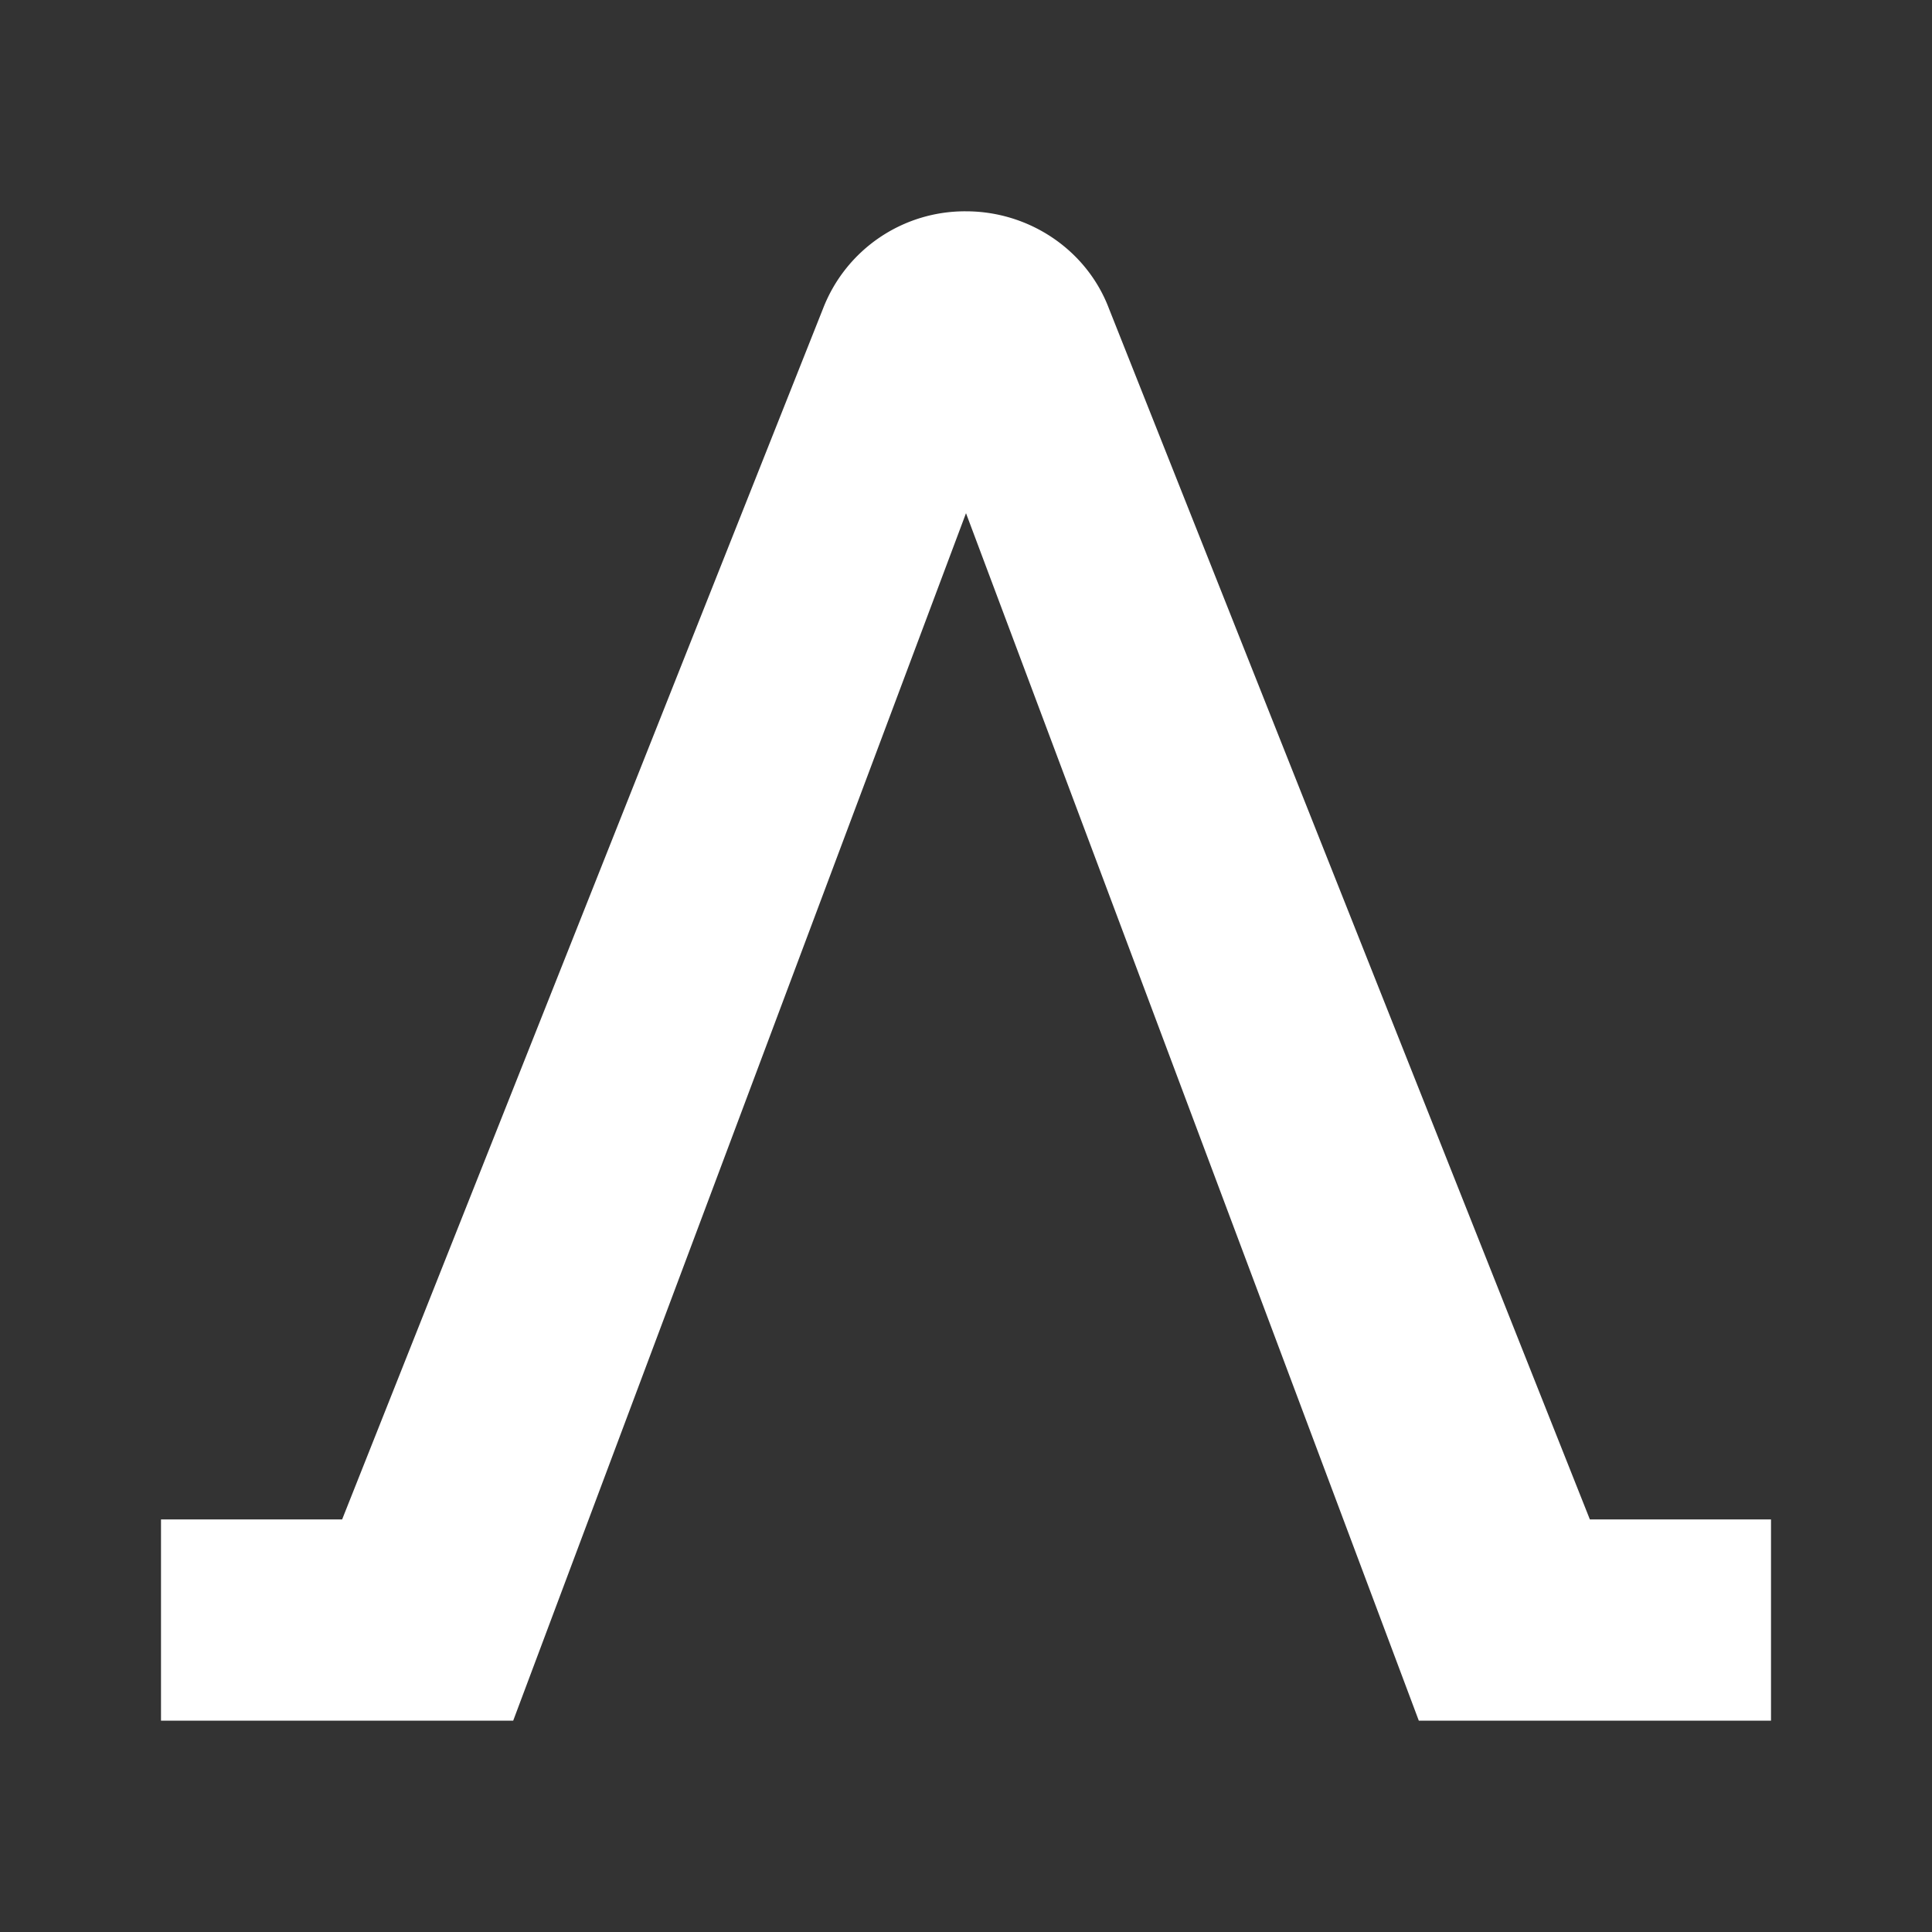 <svg xmlns="http://www.w3.org/2000/svg" width="24" height="24" fill="none" viewBox="0 0 24 24">
    <rect x="0" y="0" width="24" height="24" fill="#333333" stroke="none"/>
    <path fill="#fff" d="M10.225 3.831A1.89 1.89 0 0 1 12 2.625c.787 0 1.5.481 1.775 1.206l5.975 15.044H22v2.5h-4.375L12 6.375l-5.625 15H2v-2.5h2.25z"/>
</svg>
